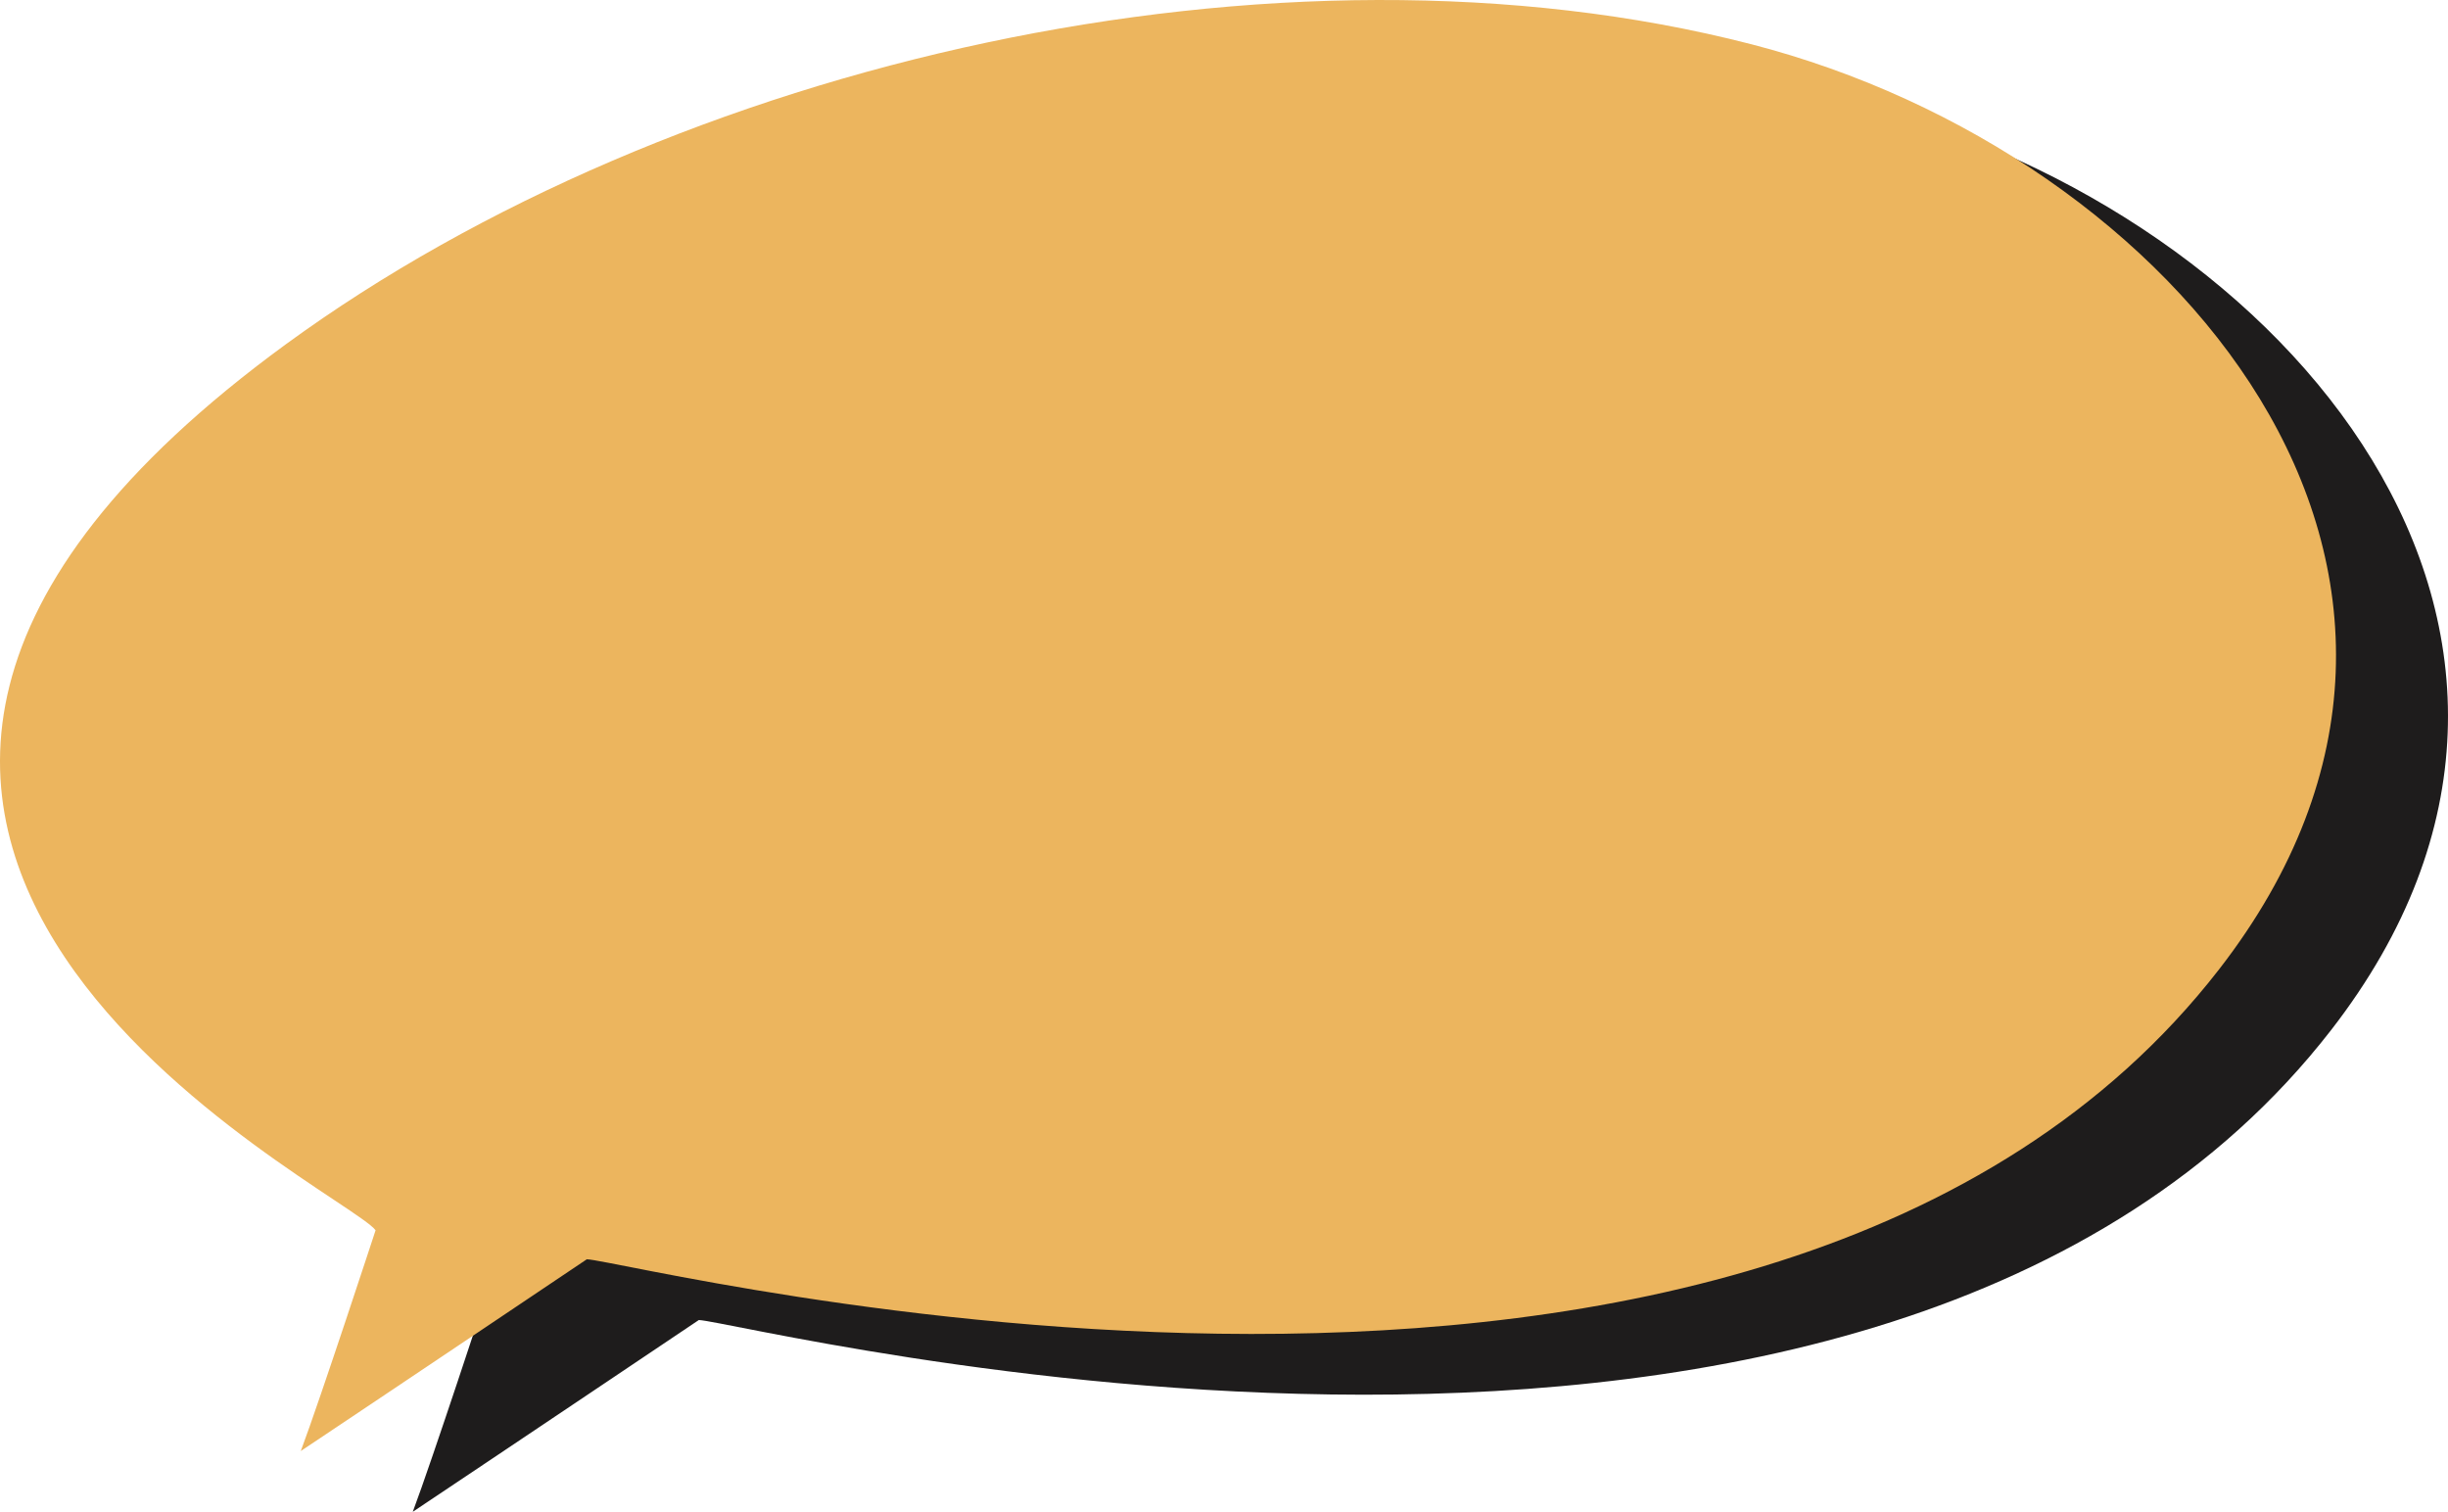 <svg xmlns="http://www.w3.org/2000/svg" width="1079.98" height="666.91" viewBox="-0.005 0.003 1079.982 666.907" style=""><g><title>ReNewShape44_395760714</title><g data-name="Layer 2"><g data-name="Layer 1"><path d="M822 46.31c-208.4-53.7-475.7 7.7-646.4 132.3-299.1 218.4 25.5 372.4 39.5 390.9 0 0-24.3 74.2-33 97.4 35.7-23.8 126.2-84.6 126.2-84.6 21.1.9 520.3 129.6 720.1-127.9 135.89-175.1-19.01-359.8-206.4-408.1z" fill="#1e1c1c"></path><path d="M772.59 19.51c-208.4-53.7-475.7 7.7-646.4 132.3-299.1 218.4 25.5 372.4 39.5 390.9 0 0-24.3 74.2-33 97.4 35.7-23.8 126.2-84.6 126.2-84.6 21.1.9 520.3 129.6 720.1-127.9 135.9-175.1-18.99-359.8-206.4-408.1z" fill="#ecb55e"></path></g></g></g></svg>